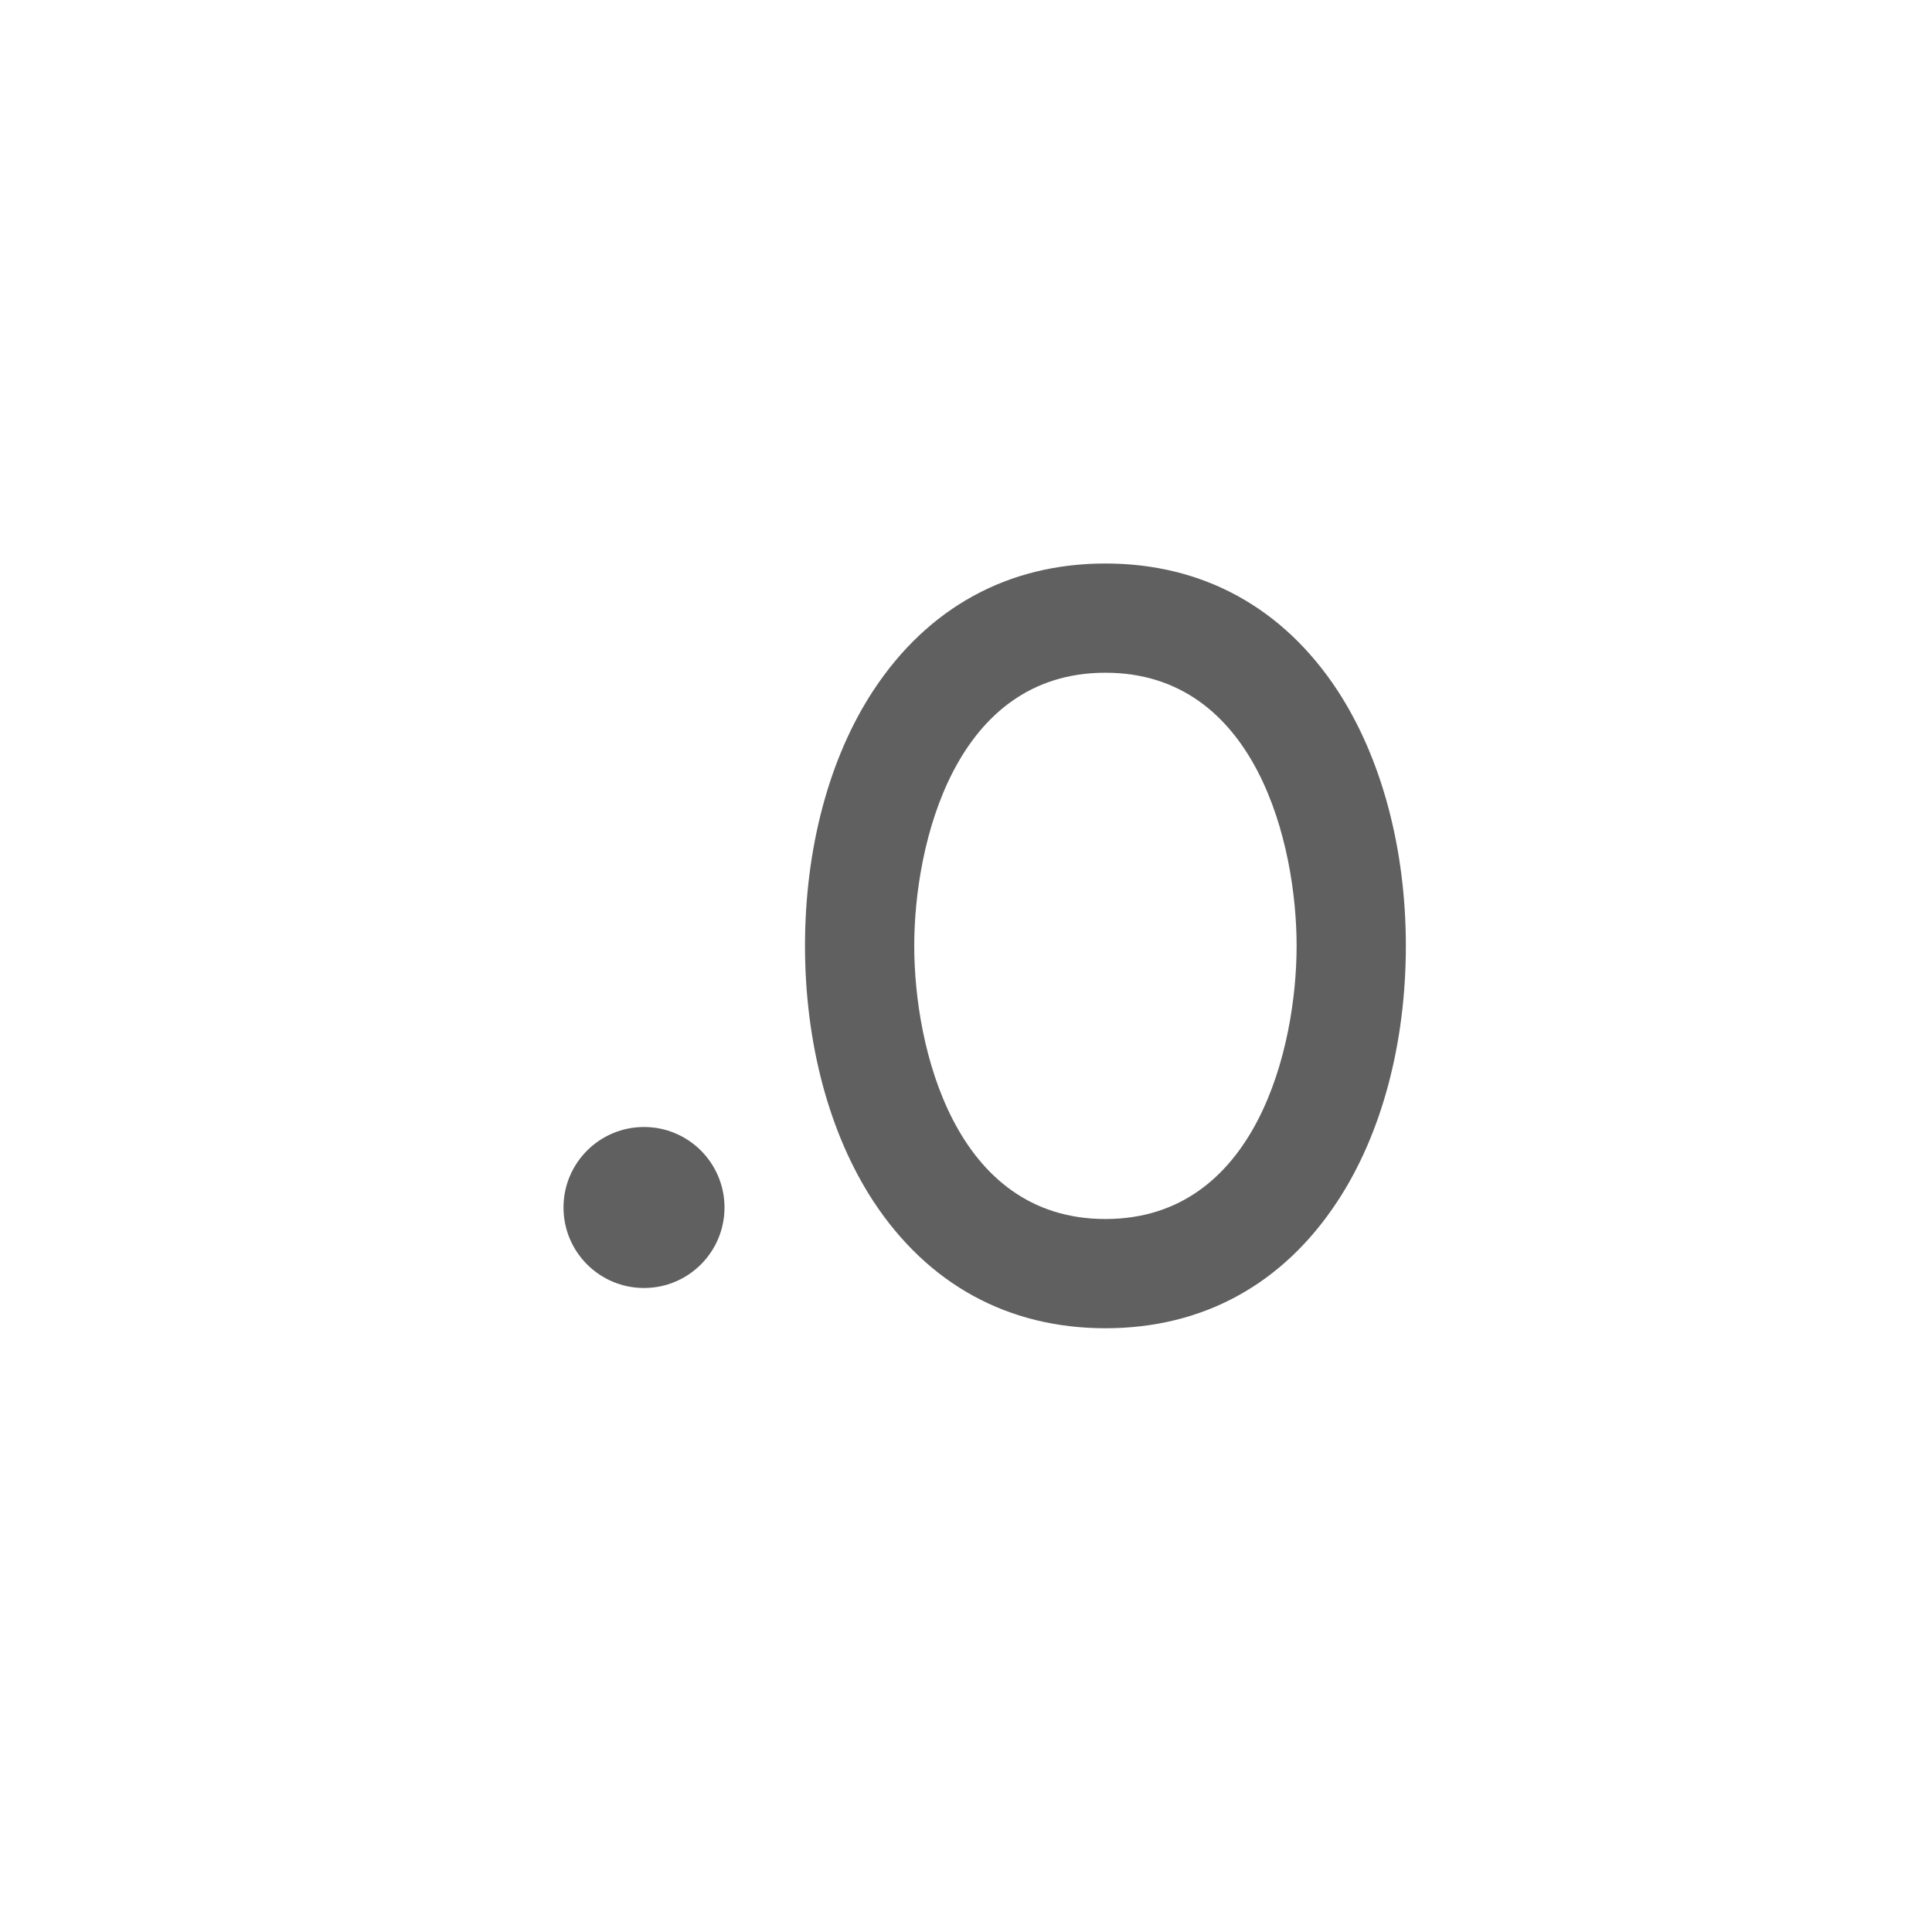 <svg xmlns="http://www.w3.org/2000/svg" width="24" height="24" viewBox="0 0 24 24" fill="none">
  <path d="M13.732 7C12.525 7 11.527 7.546 10.848 8.579C10.299 9.415 10 10.541 10 11.75C10 12.959 10.302 14.085 10.848 14.921C11.527 15.955 12.523 16.5 13.732 16.5C14.942 16.5 15.938 15.955 16.616 14.921C17.165 14.085 17.464 12.959 17.464 11.75C17.464 10.541 17.162 9.415 16.616 8.579C15.938 7.546 14.939 7 13.732 7ZM13.732 15.143C11.858 15.143 11.357 13.01 11.357 11.75C11.357 10.49 11.858 8.357 13.732 8.357C15.607 8.357 16.107 10.49 16.107 11.75C16.107 13.01 15.607 15.143 13.732 15.143Z" fill="#606060"/>
  <circle cx="8" cy="15" r="1" fill="#606060"/>
</svg>